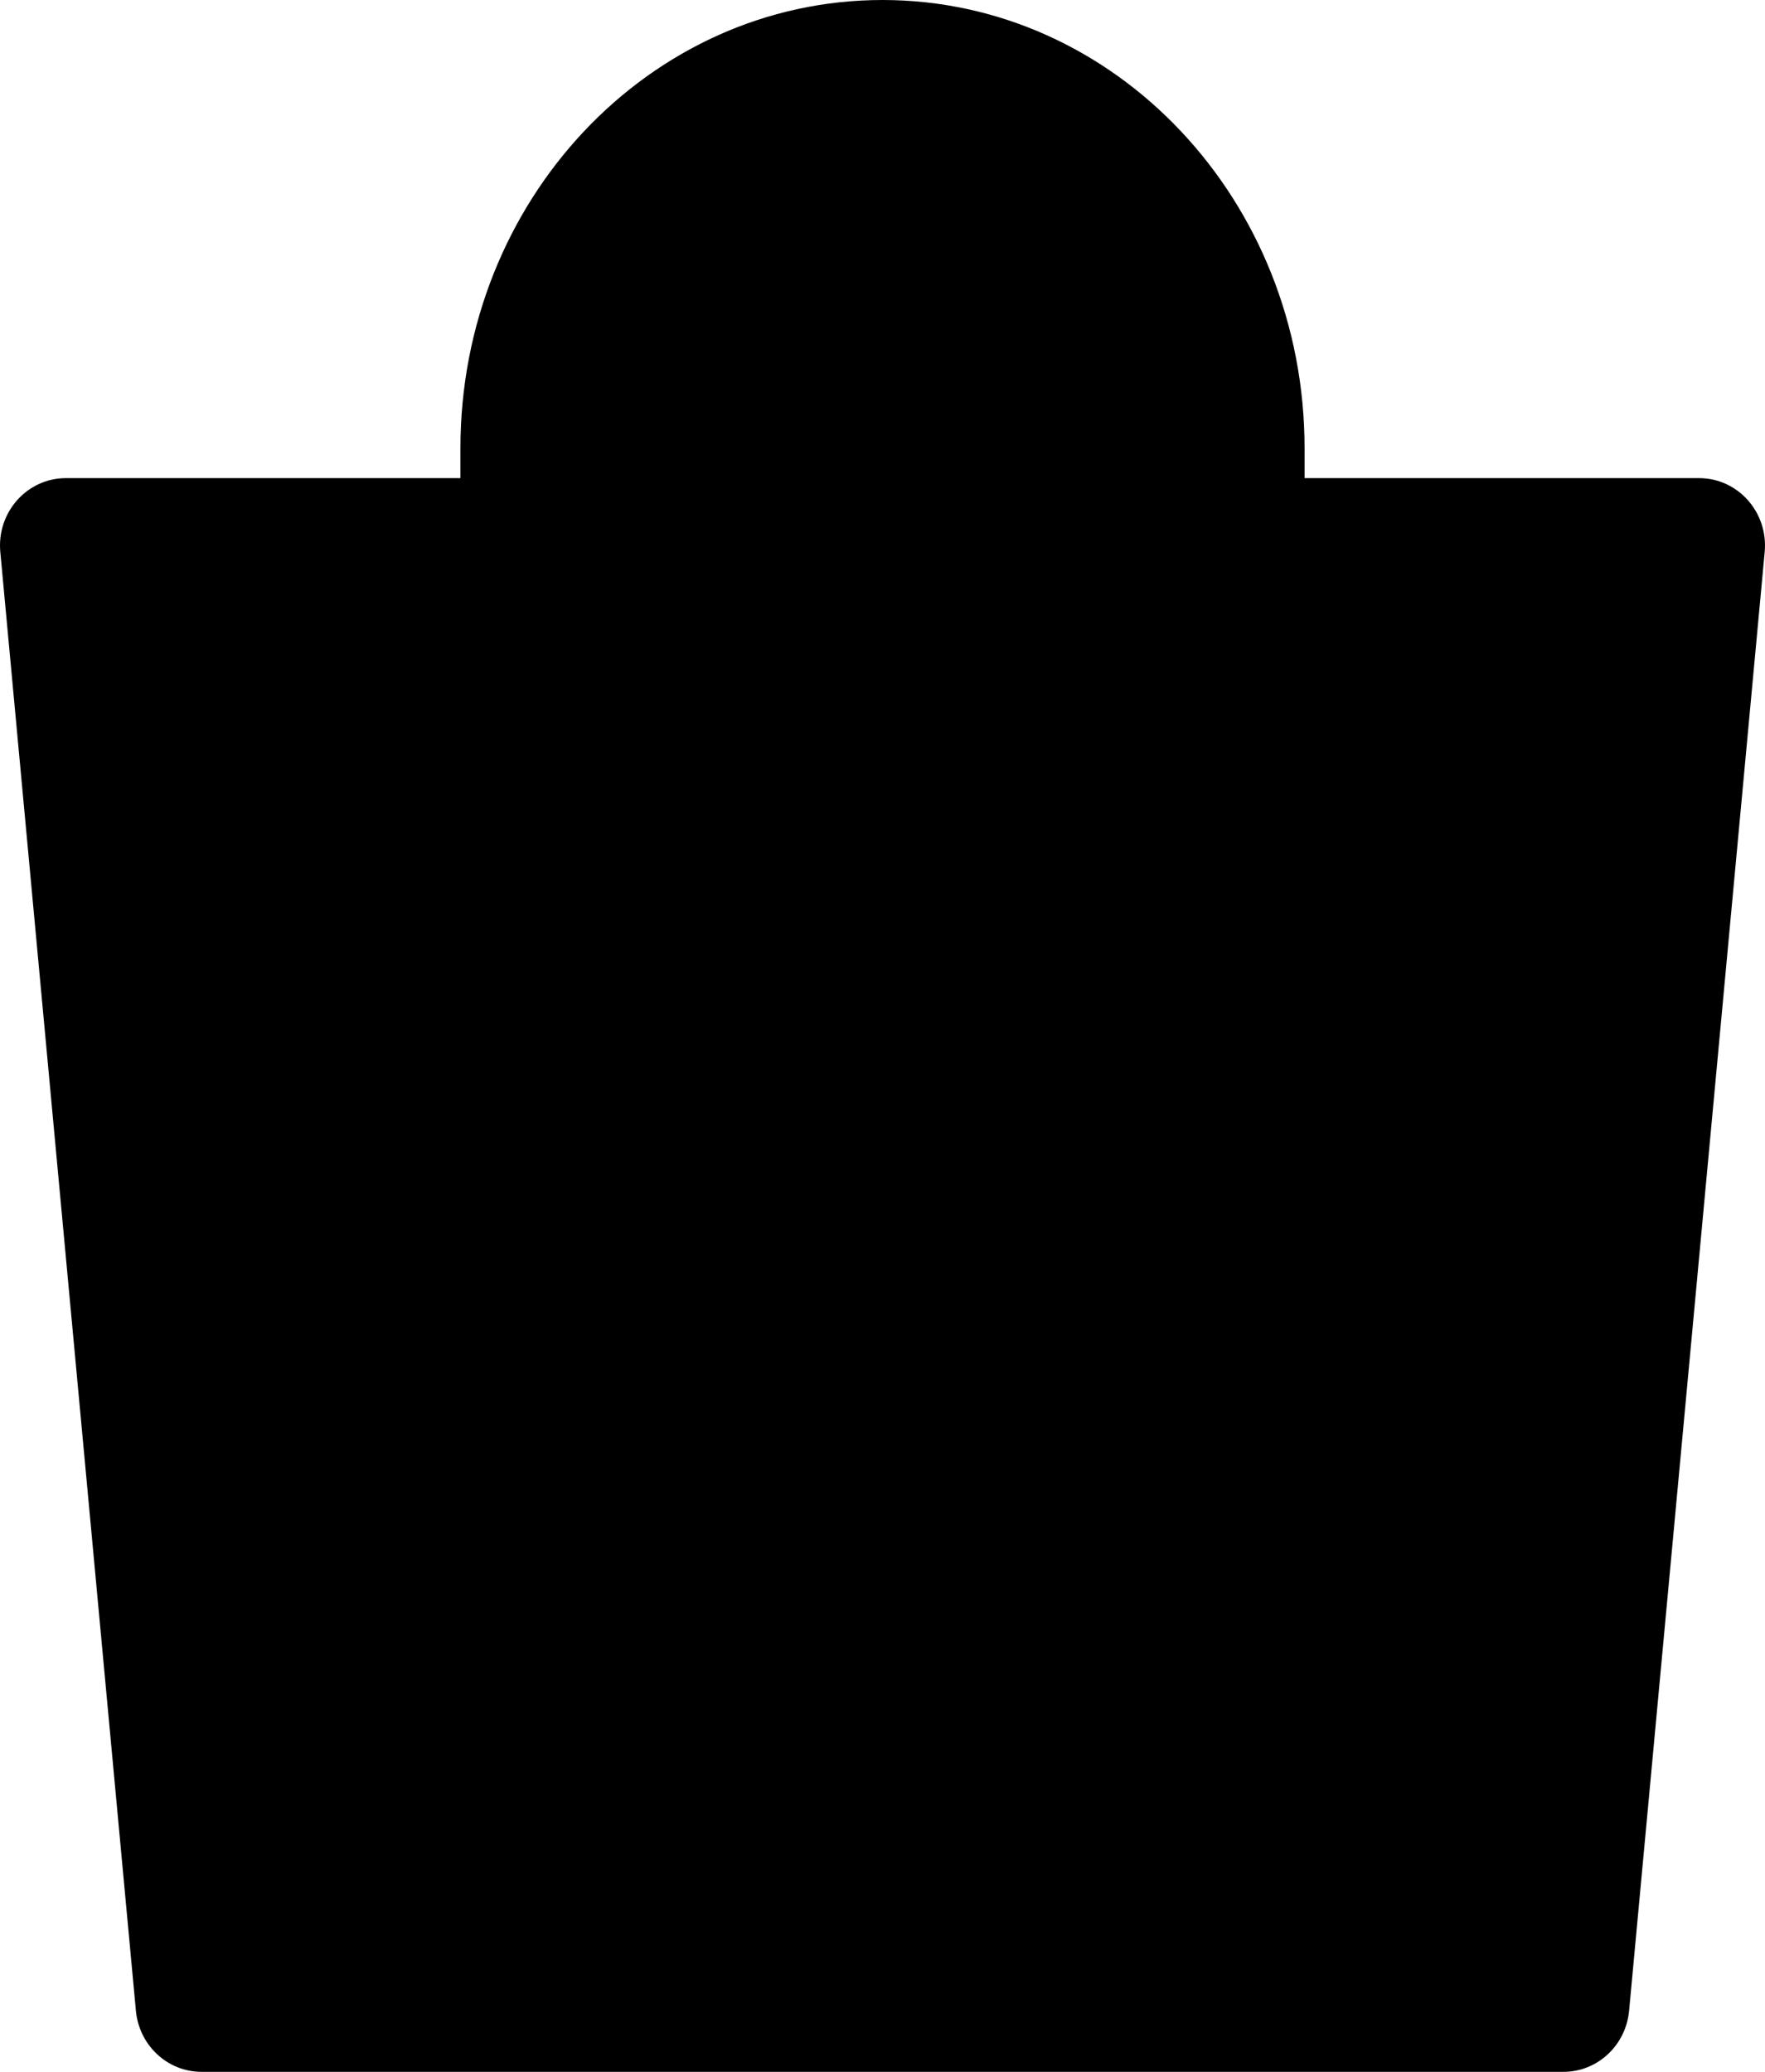 <svg width="23" height="27" viewBox="0 0 23 27" fill="none" xmlns="http://www.w3.org/2000/svg">
<path fillRule="evenodd" clipRule="evenodd" d="M1.679 7.875L3.305 25.356H19.695L21.321 7.875H1.679ZM0.858 6.231C0.352 6.231 -0.044 6.677 0.004 7.193L1.771 26.204C1.813 26.655 2.183 27 2.626 27H20.374C20.817 27 21.187 26.655 21.229 26.204L22.996 7.193C23.044 6.677 22.648 6.231 22.142 6.231H0.858Z" fill="black"/>
<path fillRule="evenodd" clipRule="evenodd" d="M15.476 9.736V5.841C15.476 3.509 13.696 1.618 11.5 1.618C9.304 1.618 7.524 3.509 7.524 5.841V9.736C7.524 12.068 9.304 13.959 11.5 13.959C13.696 13.959 15.476 12.068 15.476 9.736ZM11.5 0C8.462 0 6 2.615 6 5.841V9.736C6 12.962 8.462 15.577 11.5 15.577C14.538 15.577 17 12.962 17 9.736V5.841C17 2.615 14.538 0 11.5 0Z" fill="black"/>
</svg>
